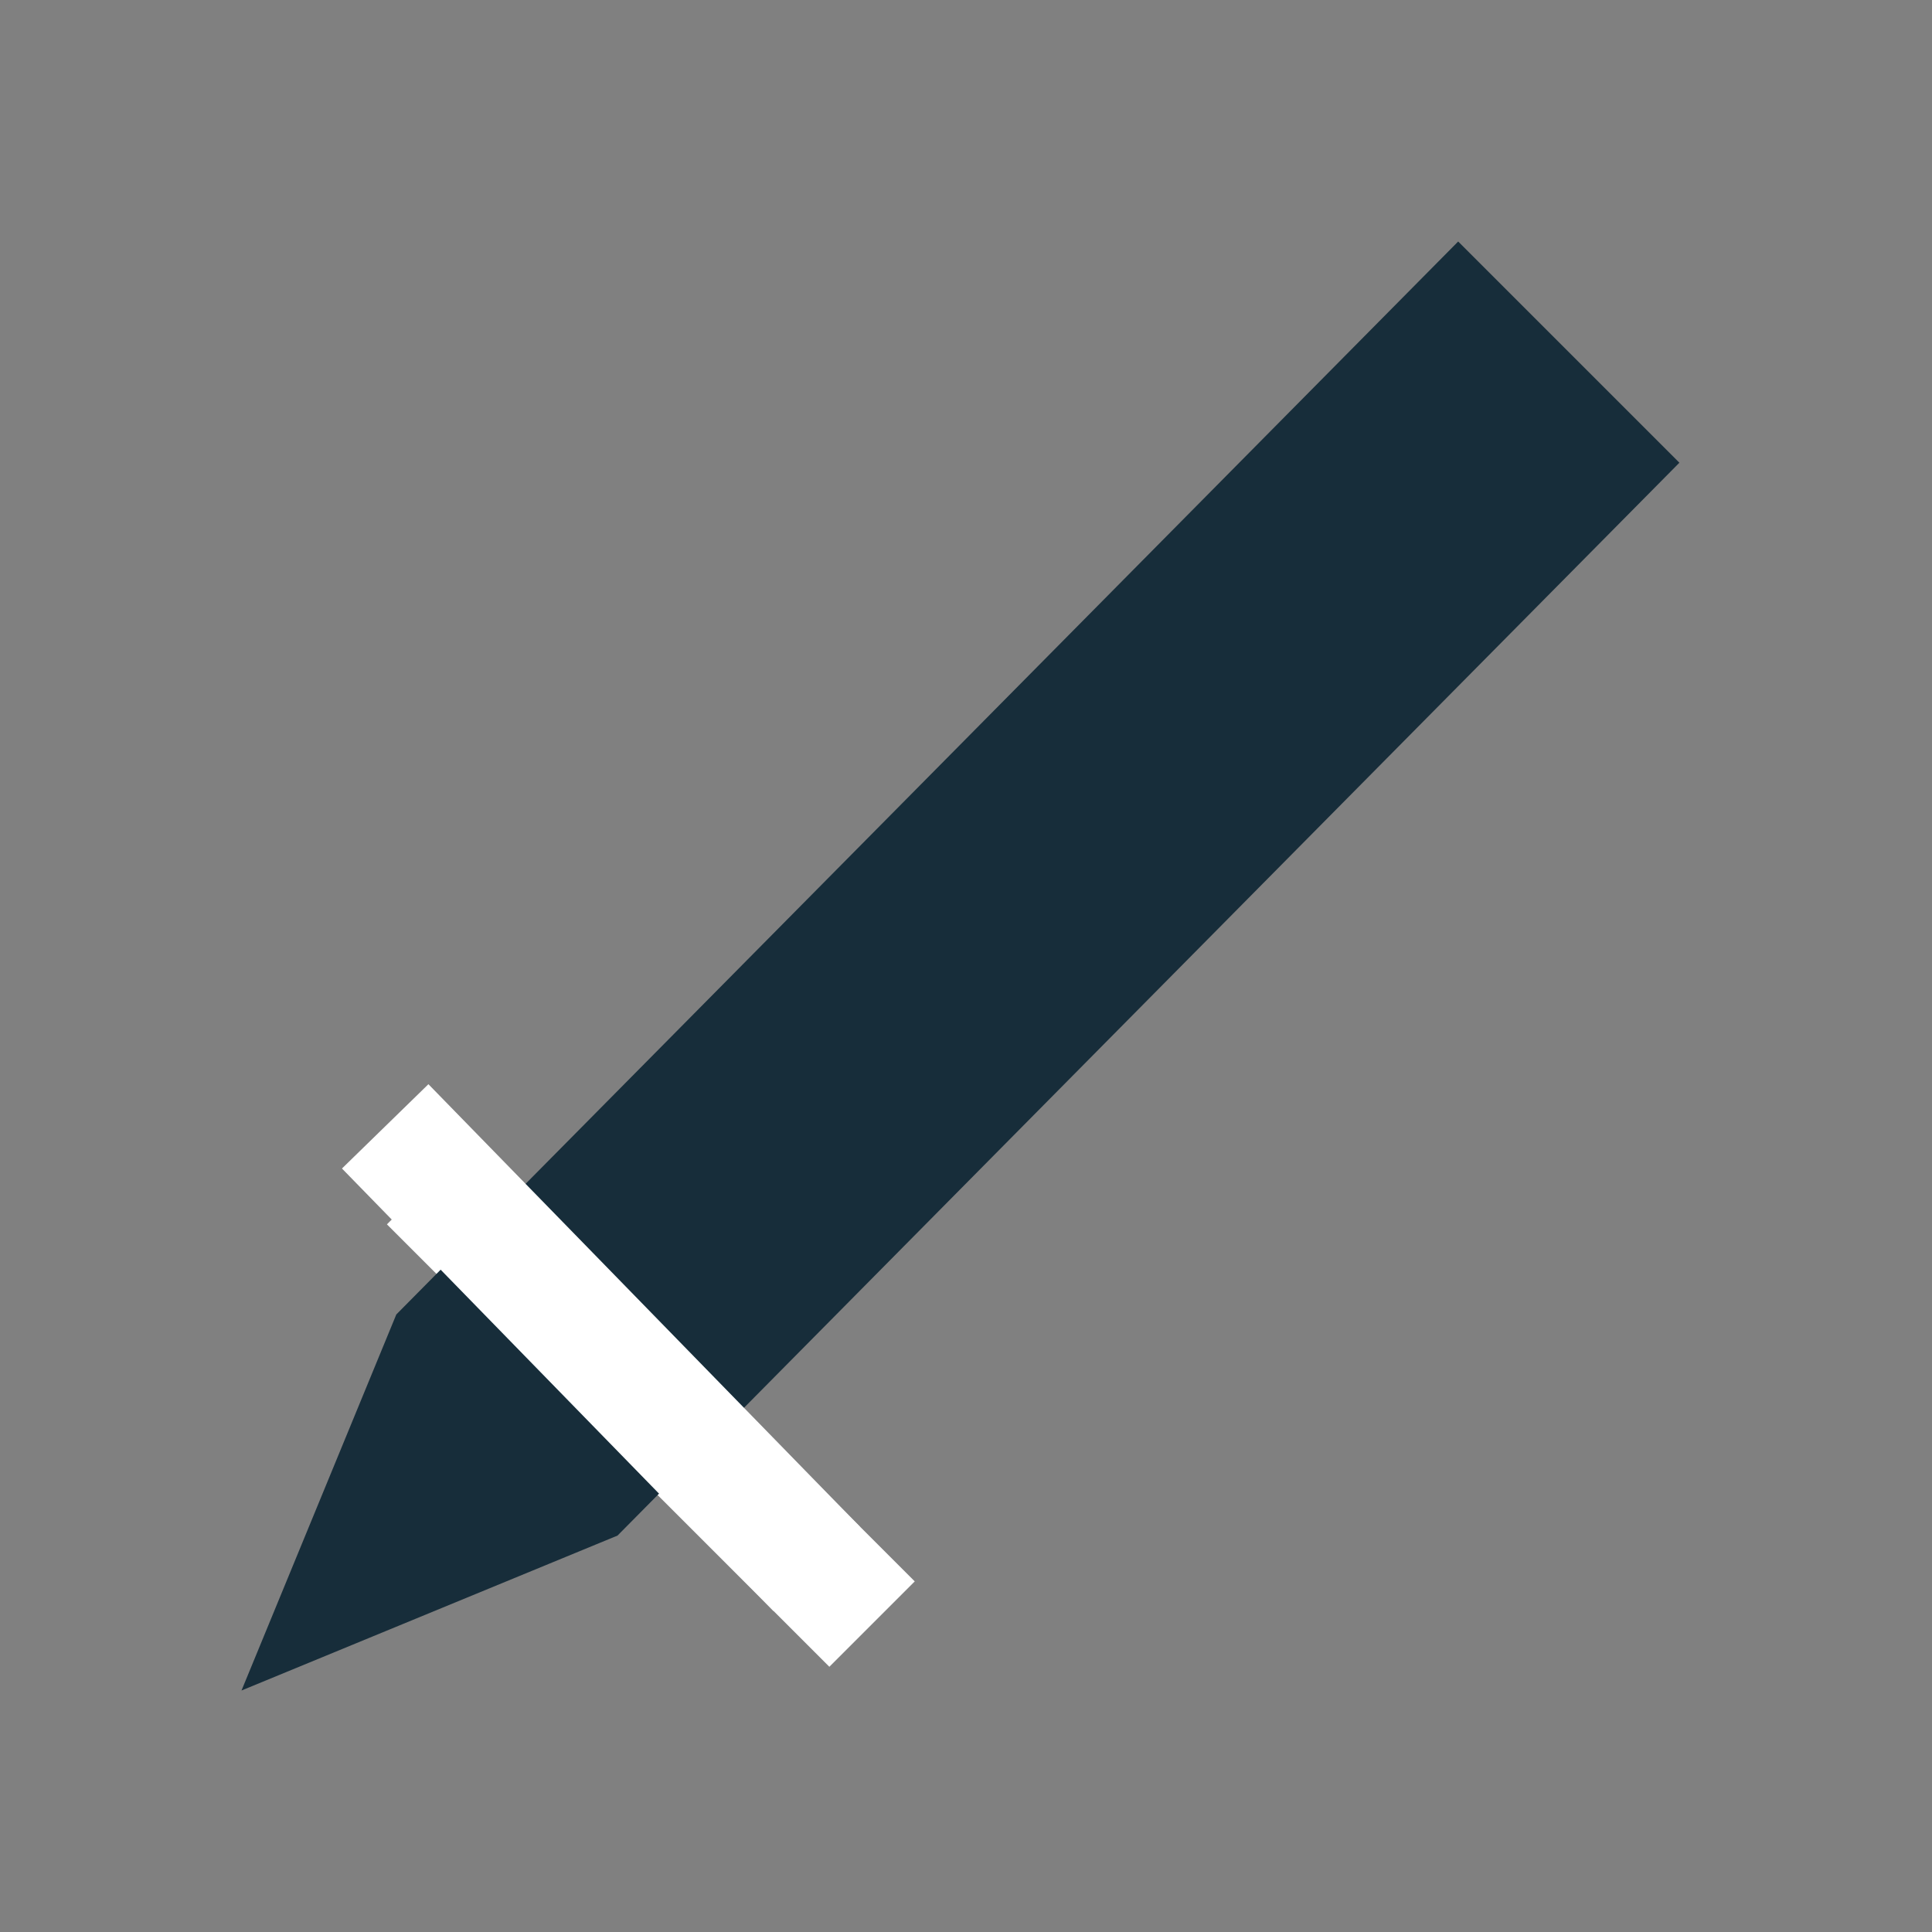 <svg width="16" height="16" viewBox="0 0 16 16" fill="none" xmlns="http://www.w3.org/2000/svg">
<rect x="0" y="0" width="16" height="16" fill="#808080" stroke="none"/>
<path d="M3.558 9.786L7.222 13.45" stroke="white" stroke-miterlimit="10"/>
<path d="M5.114 12.717L2 14L3.282 10.886L12.076 2L13.908 3.832L5.114 12.717Z" fill="#172D3A"/>
<path d="M3.19 9.328L6.763 12.992" stroke="white" stroke-miterlimit="10"/>
</svg>
